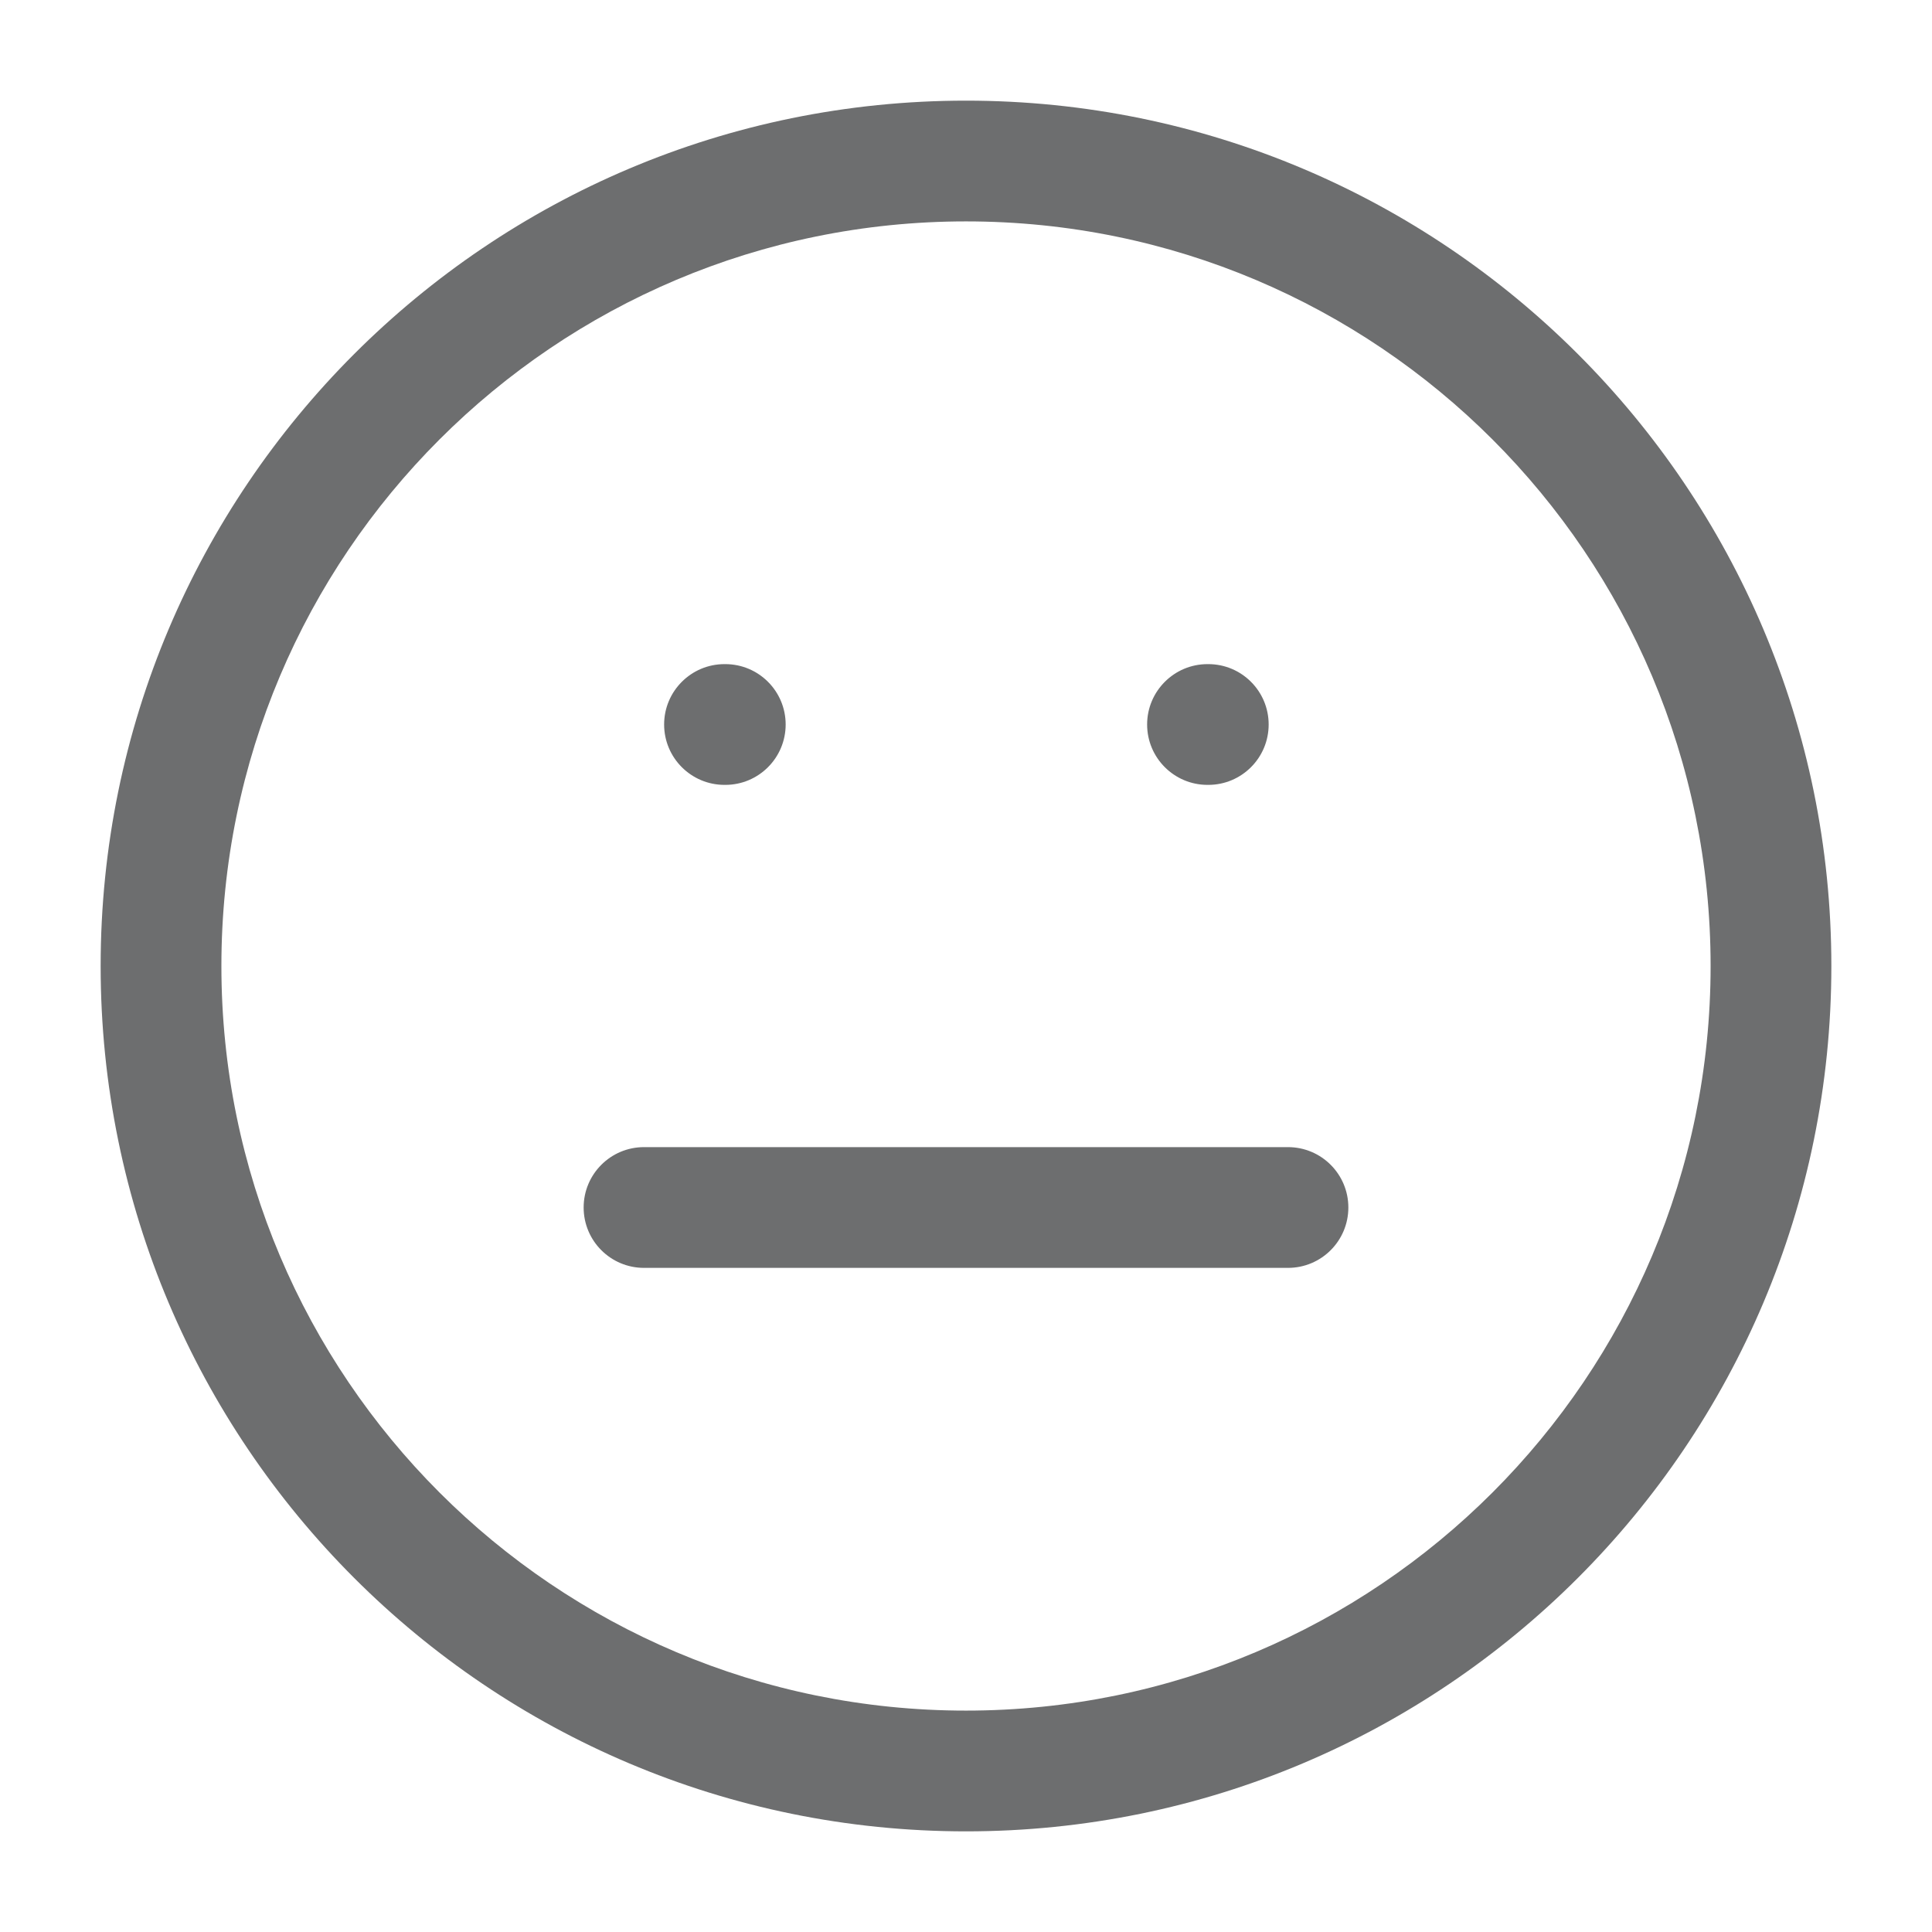 <svg width="32" height="32" viewBox="0 0 32 32" fill="none" xmlns="http://www.w3.org/2000/svg">
<path fill-rule="evenodd" clip-rule="evenodd" d="M16 3.667C9.189 3.667 3.667 9.188 3.667 16C3.667 22.811 9.189 28.333 16 28.333C22.811 28.333 28.333 22.811 28.333 16C28.333 9.188 22.811 3.667 16 3.667ZM1.667 16C1.667 8.084 8.084 1.667 16 1.667C23.916 1.667 30.333 8.084 30.333 16C30.333 23.916 23.916 30.333 16 30.333C8.084 30.333 1.667 23.916 1.667 16ZM11 12C11 11.448 11.448 11 12 11H12.013C12.566 11 13.013 11.448 13.013 12C13.013 12.552 12.566 13 12.013 13H12C11.448 13 11 12.552 11 12ZM19 12C19 11.448 19.448 11 20 11H20.013C20.566 11 21.013 11.448 21.013 12C21.013 12.552 20.566 13 20.013 13H20C19.448 13 19 12.552 19 12ZM9.667 20C9.667 19.448 10.114 19 10.667 19H21.333C21.886 19 22.333 19.448 22.333 20C22.333 20.552 21.886 21 21.333 21H10.667C10.114 21 9.667 20.552 9.667 20Z" fill="#6D6E6F"/>
</svg>
